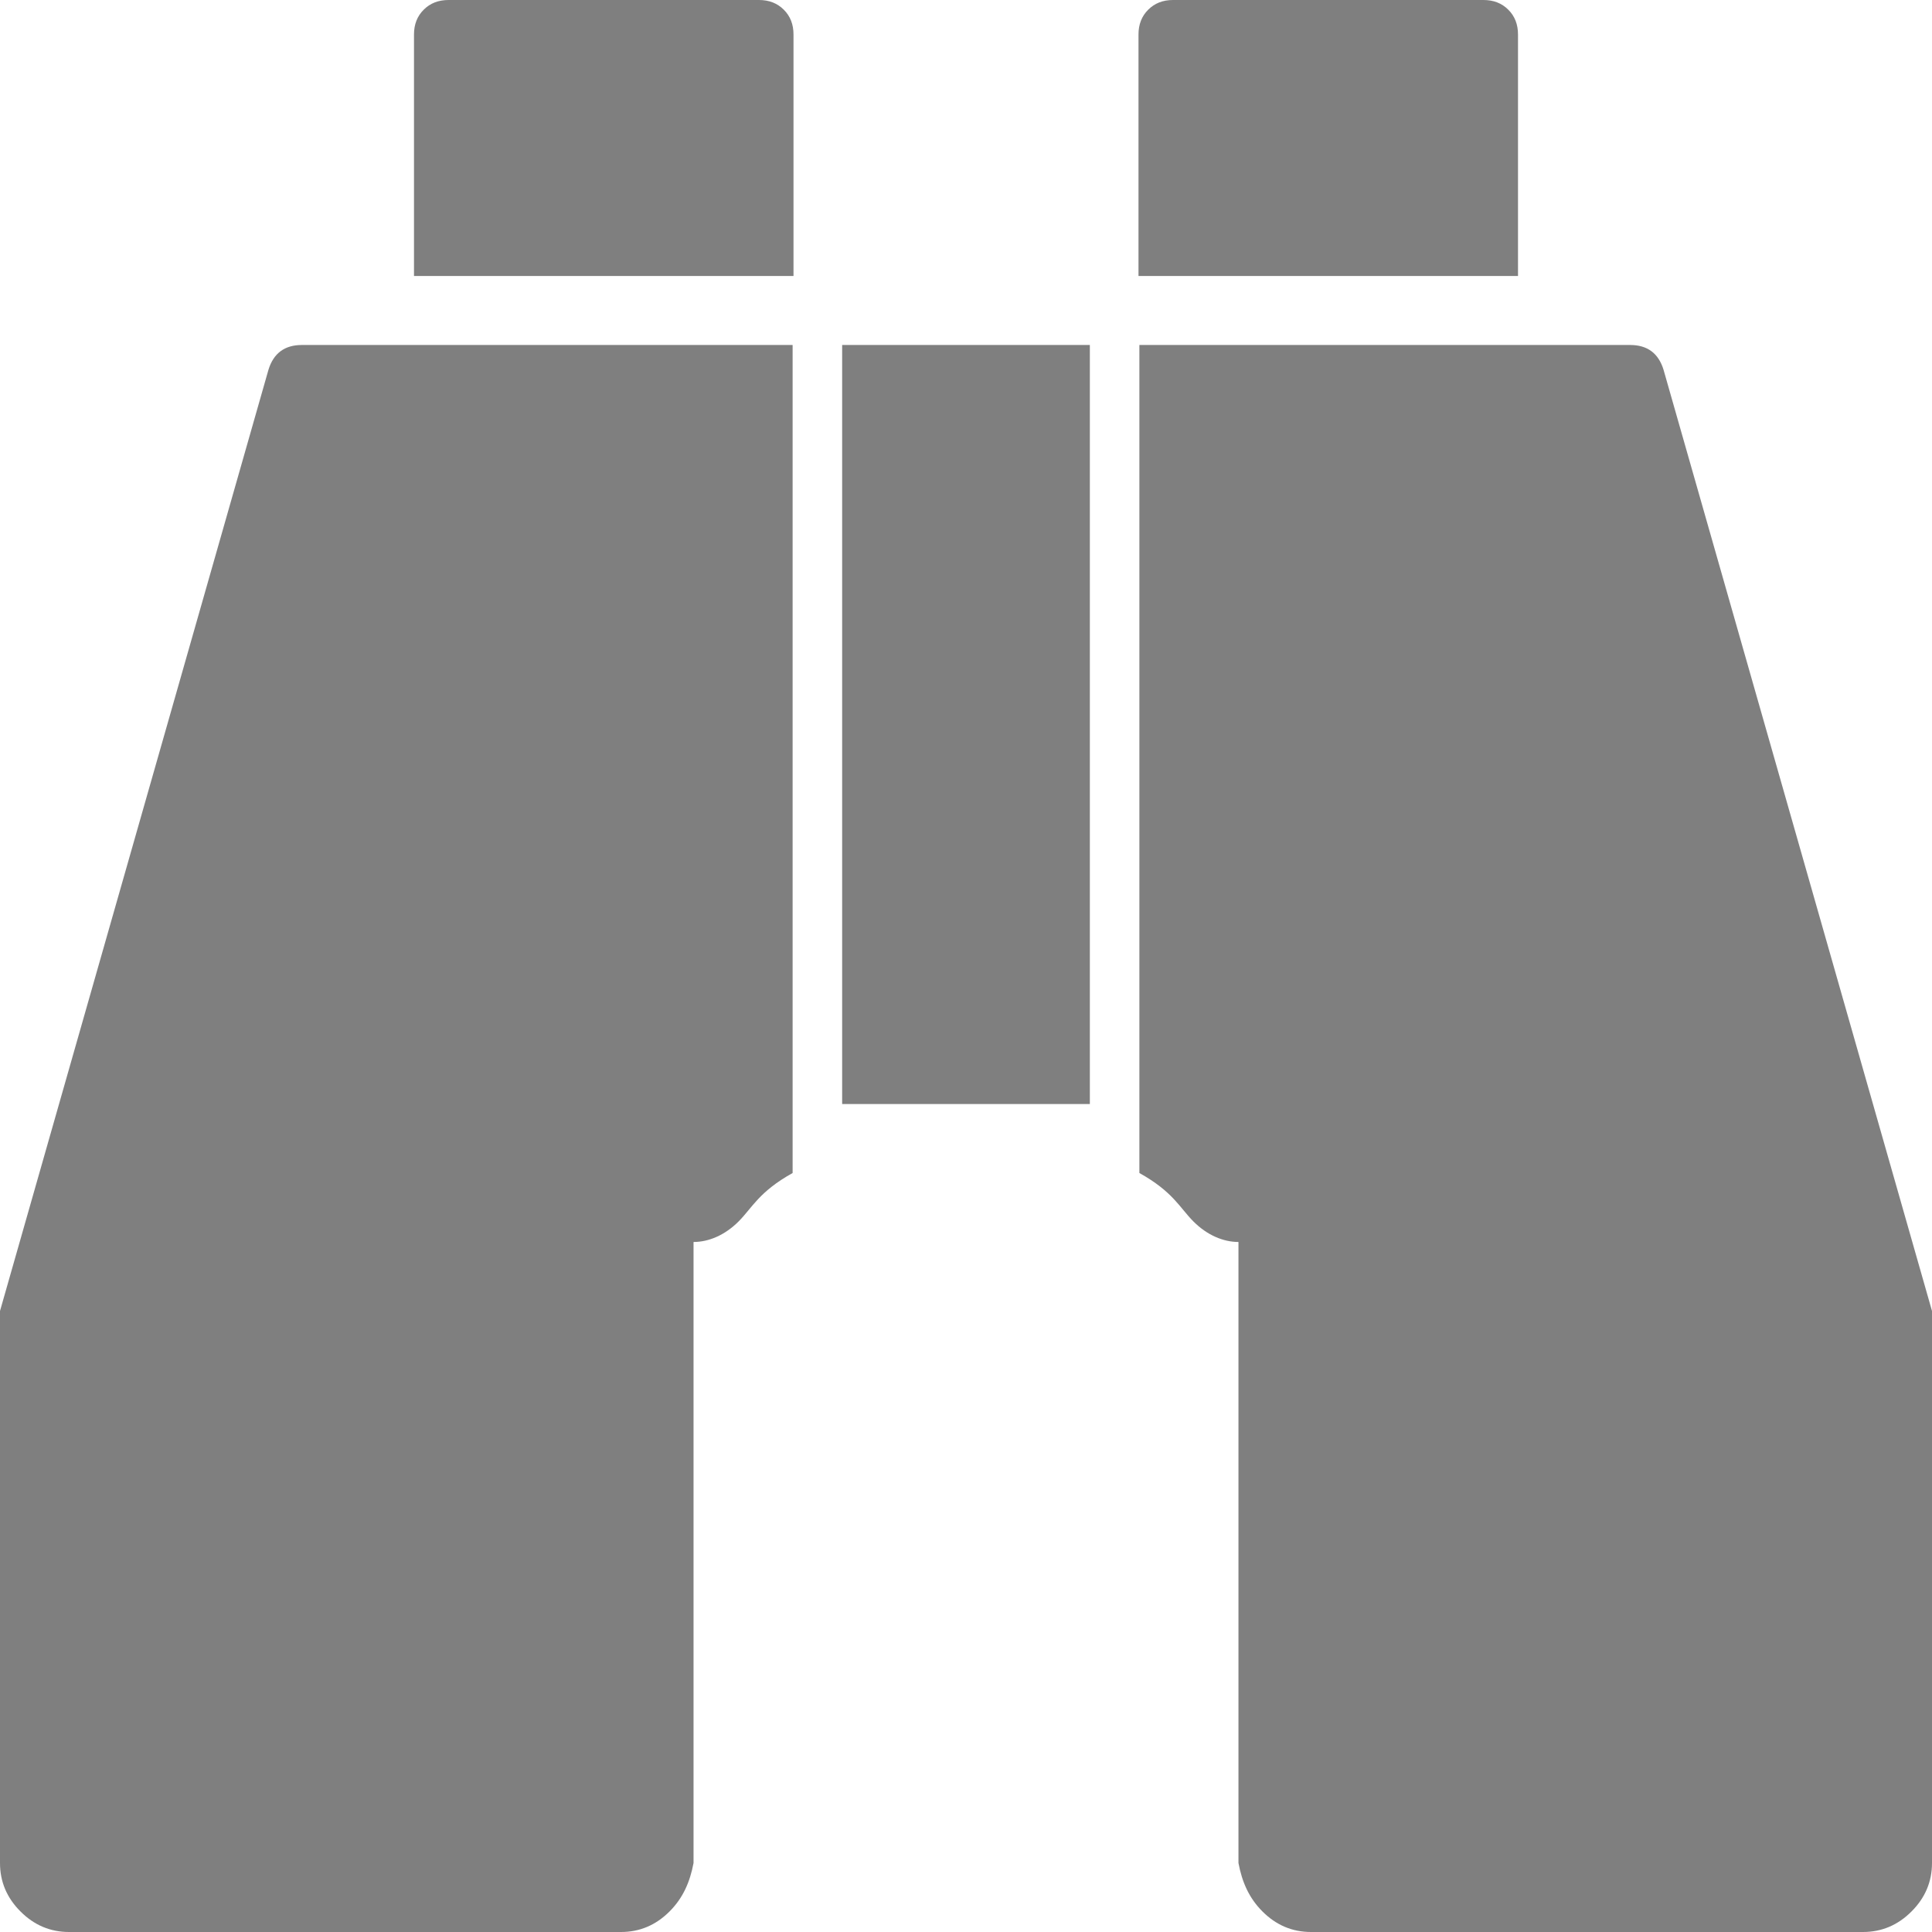 ﻿<?xml version="1.0" encoding="utf-8"?>
<svg version="1.1" xmlns:xlink="http://www.w3.org/1999/xlink" width="39px" height="39px" xmlns="http://www.w3.org/2000/svg">
  <g transform="matrix(1 0 0 1 -256 -129 )">
    <path d="M 6.094 6.964  L 16 6.964  L 16 23.679  C 15.321 24.056  15.184 24.382  14.908 24.658  C 14.632 24.934  14.306 25.071  14 25.071  L 14 37.607  C 13.929 37.984  13.791 38.311  13.515 38.586  C 13.239 38.862  12.913 39  12.536 39  L 1.393 39  C 1.016 39  0.689 38.862  0.414 38.586  C 0.138 38.311  0 37.984  0 37.607  L 0 26.464  L 5.419 7.465  C 5.521 7.131  5.746 6.964  6.094 6.964  Z M 17 6.964  L 22 6.964  L 22 22.286  L 17 22.286  L 17 6.964  Z M 33.581 7.465  L 39 26.464  L 39 37.607  C 39 37.984  38.862 38.311  38.586 38.586  C 38.311 38.862  37.984 39  37.607 39  L 26.464 39  C 26.087 39  25.761 38.862  25.485 38.586  C 25.209 38.311  25.071 37.984  25 37.607  L 25 25.071  C 24.694 25.071  24.368 24.934  24.092 24.658  C 23.816 24.382  23.679 24.056  23 23.679  L 23 6.964  L 32.906 6.964  C 33.254 6.964  33.479 7.131  33.581 7.465  Z M 15.822 0.196  C 15.953 0.326  16.018 0.493  16.018 0.696  L 16.018 5.571  L 8.357 5.571  L 8.357 0.696  C 8.357 0.493  8.422 0.326  8.553 0.196  C 8.684 0.065  8.85 0  9.054 0  L 15.321 0  C 15.525 0  15.691 0.065  15.822 0.196  Z M 30.447 0.196  C 30.578 0.326  30.643 0.493  30.643 0.696  L 30.643 5.571  L 22.982 5.571  L 22.982 0.696  C 22.982 0.493  23.047 0.326  23.178 0.196  C 23.309 0.065  23.475 0  23.679 0  L 29.946 0  C 30.15 0  30.316 0.065  30.447 0.196  Z " fill-rule="nonzero" fill="#7f7f7f" stroke="none" transform="matrix(1 0 0 1 256 129 )" />
  </g>
</svg>